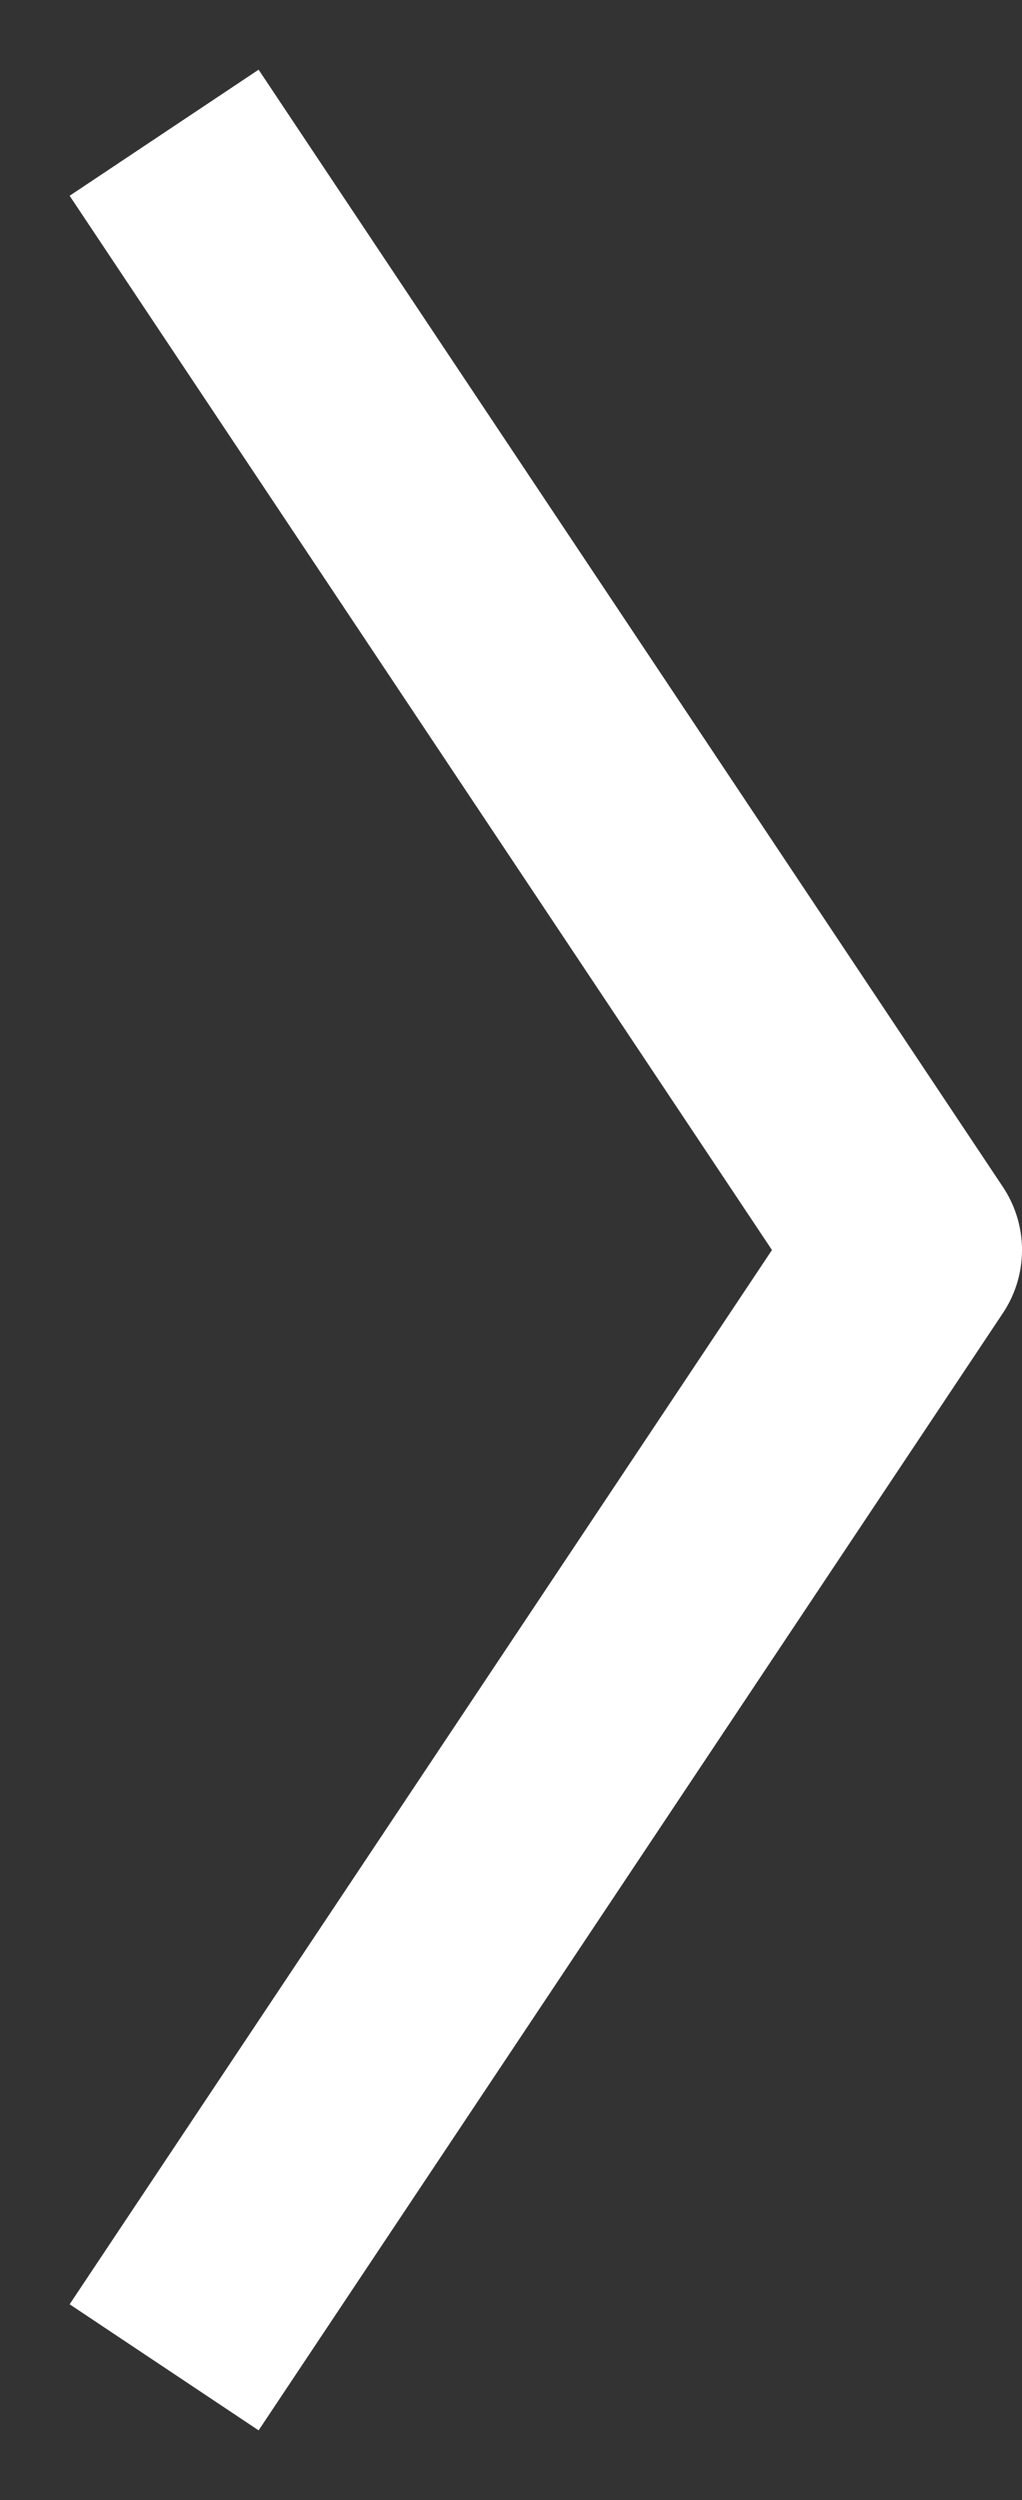 <svg width="9" height="22" viewBox="0 0 9 22" fill="none" xmlns="http://www.w3.org/2000/svg">
<rect x="0" y="0" width="9" height="22" fill="#333333" stroke="none"/>
<path d="M2 2L8 11L2 20" stroke="white" stroke-width="2" stroke-linecap="square" stroke-linejoin="round"/>
</svg>
